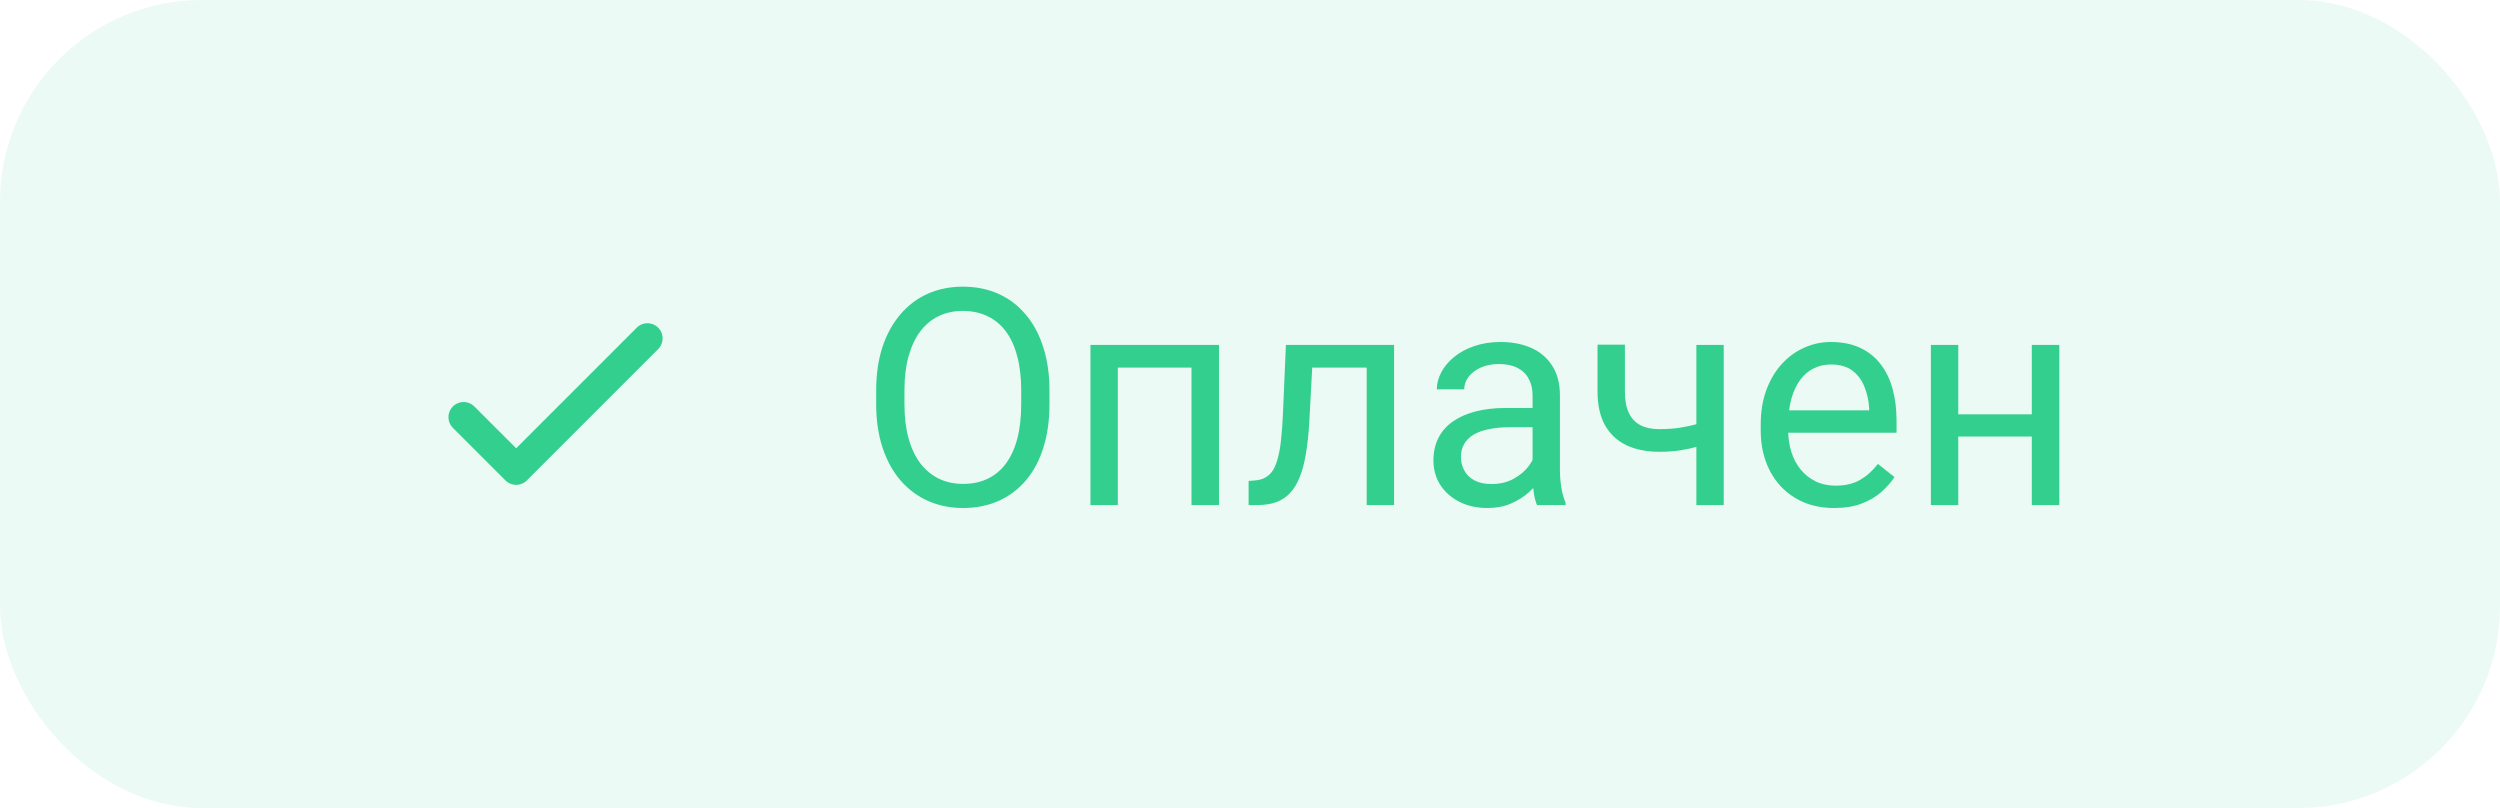 <svg width="99" height="32" viewBox="0 0 99 32" fill="none" xmlns="http://www.w3.org/2000/svg">
<rect width="99" height="32" rx="8" fill="#33CF8E" fill-opacity="0.1"/>
<path d="M18.359 16.52L20.439 18.6L25.639 13.4" stroke="#33CF8E" stroke-width="1.2" stroke-linecap="round" stroke-linejoin="round"/>
<path d="M41.559 15.465V16.004C41.559 16.645 41.478 17.219 41.318 17.727C41.158 18.234 40.928 18.666 40.627 19.021C40.326 19.377 39.965 19.648 39.543 19.836C39.125 20.023 38.656 20.117 38.137 20.117C37.633 20.117 37.17 20.023 36.748 19.836C36.33 19.648 35.967 19.377 35.658 19.021C35.353 18.666 35.117 18.234 34.949 17.727C34.781 17.219 34.697 16.645 34.697 16.004V15.465C34.697 14.824 34.779 14.252 34.943 13.748C35.111 13.24 35.348 12.809 35.652 12.453C35.957 12.094 36.318 11.82 36.736 11.633C37.158 11.445 37.621 11.352 38.125 11.352C38.645 11.352 39.113 11.445 39.531 11.633C39.953 11.82 40.315 12.094 40.615 12.453C40.92 12.809 41.152 13.24 41.312 13.748C41.477 14.252 41.559 14.824 41.559 15.465ZM40.44 16.004V15.453C40.44 14.945 40.387 14.496 40.281 14.105C40.18 13.715 40.029 13.387 39.83 13.121C39.631 12.855 39.387 12.654 39.098 12.518C38.812 12.381 38.488 12.312 38.125 12.312C37.773 12.312 37.455 12.381 37.17 12.518C36.889 12.654 36.647 12.855 36.443 13.121C36.244 13.387 36.09 13.715 35.98 14.105C35.871 14.496 35.816 14.945 35.816 15.453V16.004C35.816 16.516 35.871 16.969 35.98 17.363C36.09 17.754 36.246 18.084 36.449 18.354C36.656 18.619 36.9 18.82 37.182 18.957C37.467 19.094 37.785 19.162 38.137 19.162C38.504 19.162 38.83 19.094 39.115 18.957C39.4 18.82 39.641 18.619 39.836 18.354C40.035 18.084 40.185 17.754 40.287 17.363C40.389 16.969 40.44 16.516 40.44 16.004ZM47.312 13.66V14.557H44.107V13.66H47.312ZM44.266 13.66V20H43.182V13.66H44.266ZM48.273 13.66V20H47.184V13.66H48.273ZM54.25 13.66V14.557H51.185V13.66H54.25ZM55.205 13.66V20H54.121V13.66H55.205ZM50.922 13.66H52.012L51.848 16.719C51.82 17.191 51.775 17.609 51.713 17.973C51.654 18.332 51.572 18.641 51.467 18.898C51.365 19.156 51.236 19.367 51.08 19.531C50.928 19.691 50.744 19.811 50.529 19.889C50.315 19.963 50.066 20 49.785 20H49.445V19.045L49.68 19.027C49.848 19.016 49.99 18.977 50.107 18.91C50.228 18.844 50.33 18.746 50.412 18.617C50.494 18.484 50.56 18.314 50.611 18.107C50.666 17.9 50.707 17.654 50.734 17.369C50.766 17.084 50.789 16.752 50.805 16.373L50.922 13.66ZM60.69 18.916V15.652C60.69 15.402 60.639 15.185 60.537 15.002C60.44 14.815 60.291 14.67 60.092 14.568C59.893 14.467 59.647 14.416 59.353 14.416C59.08 14.416 58.84 14.463 58.633 14.557C58.43 14.65 58.27 14.773 58.152 14.926C58.039 15.078 57.982 15.242 57.982 15.418H56.898C56.898 15.191 56.957 14.967 57.074 14.744C57.191 14.521 57.359 14.32 57.578 14.141C57.801 13.957 58.066 13.812 58.375 13.707C58.688 13.598 59.035 13.543 59.418 13.543C59.879 13.543 60.285 13.621 60.637 13.777C60.992 13.934 61.27 14.17 61.469 14.486C61.672 14.799 61.773 15.191 61.773 15.664V18.617C61.773 18.828 61.791 19.053 61.826 19.291C61.865 19.529 61.922 19.734 61.996 19.906V20H60.865C60.81 19.875 60.768 19.709 60.736 19.502C60.705 19.291 60.69 19.096 60.69 18.916ZM60.877 16.156L60.889 16.918H59.793C59.484 16.918 59.209 16.943 58.967 16.994C58.725 17.041 58.522 17.113 58.357 17.211C58.193 17.309 58.068 17.432 57.982 17.58C57.897 17.725 57.853 17.895 57.853 18.09C57.853 18.289 57.898 18.471 57.988 18.635C58.078 18.799 58.213 18.93 58.393 19.027C58.576 19.121 58.801 19.168 59.066 19.168C59.398 19.168 59.691 19.098 59.945 18.957C60.199 18.816 60.4 18.645 60.549 18.441C60.701 18.238 60.783 18.041 60.795 17.85L61.258 18.371C61.23 18.535 61.156 18.717 61.035 18.916C60.914 19.115 60.752 19.307 60.549 19.49C60.35 19.67 60.111 19.82 59.834 19.941C59.56 20.059 59.252 20.117 58.908 20.117C58.478 20.117 58.102 20.033 57.777 19.865C57.457 19.697 57.207 19.473 57.027 19.191C56.852 18.906 56.764 18.588 56.764 18.236C56.764 17.896 56.83 17.598 56.963 17.34C57.096 17.078 57.287 16.861 57.537 16.689C57.787 16.514 58.088 16.381 58.44 16.291C58.791 16.201 59.184 16.156 59.617 16.156H60.877ZM68.26 13.66V20H67.176V13.66H68.26ZM67.891 16.572V17.463C67.672 17.545 67.449 17.619 67.223 17.686C67 17.748 66.764 17.799 66.514 17.838C66.268 17.873 66 17.891 65.711 17.891C65.211 17.891 64.777 17.805 64.41 17.633C64.043 17.457 63.76 17.193 63.56 16.842C63.361 16.486 63.262 16.039 63.262 15.5V13.648H64.346V15.5C64.346 15.852 64.398 16.137 64.504 16.355C64.609 16.574 64.764 16.736 64.967 16.842C65.17 16.943 65.418 16.994 65.711 16.994C65.992 16.994 66.256 16.977 66.502 16.941C66.752 16.902 66.99 16.852 67.217 16.789C67.447 16.727 67.672 16.654 67.891 16.572ZM72.637 20.117C72.195 20.117 71.795 20.043 71.436 19.895C71.08 19.742 70.773 19.529 70.516 19.256C70.262 18.982 70.066 18.658 69.93 18.283C69.793 17.908 69.725 17.498 69.725 17.053V16.807C69.725 16.291 69.801 15.832 69.953 15.43C70.106 15.023 70.312 14.68 70.574 14.398C70.836 14.117 71.133 13.904 71.465 13.76C71.797 13.615 72.141 13.543 72.496 13.543C72.949 13.543 73.34 13.621 73.668 13.777C74 13.934 74.272 14.152 74.482 14.434C74.693 14.711 74.85 15.039 74.951 15.418C75.053 15.793 75.103 16.203 75.103 16.648V17.135H70.369V16.25H74.019V16.168C74.004 15.887 73.945 15.613 73.844 15.348C73.746 15.082 73.59 14.863 73.375 14.691C73.16 14.52 72.867 14.434 72.496 14.434C72.25 14.434 72.023 14.486 71.816 14.592C71.609 14.693 71.432 14.846 71.283 15.049C71.135 15.252 71.019 15.5 70.938 15.793C70.856 16.086 70.814 16.424 70.814 16.807V17.053C70.814 17.354 70.856 17.637 70.938 17.902C71.023 18.164 71.147 18.395 71.307 18.594C71.471 18.793 71.668 18.949 71.898 19.062C72.133 19.176 72.398 19.232 72.695 19.232C73.078 19.232 73.402 19.154 73.668 18.998C73.934 18.842 74.166 18.633 74.365 18.371L75.022 18.893C74.885 19.1 74.711 19.297 74.5 19.484C74.289 19.672 74.029 19.824 73.721 19.941C73.416 20.059 73.055 20.117 72.637 20.117ZM80.67 16.408V17.287H77.318V16.408H80.67ZM77.547 13.66V20H76.463V13.66H77.547ZM81.549 13.66V20H80.459V13.66H81.549Z" fill="#33CF8E"/>
</svg>
